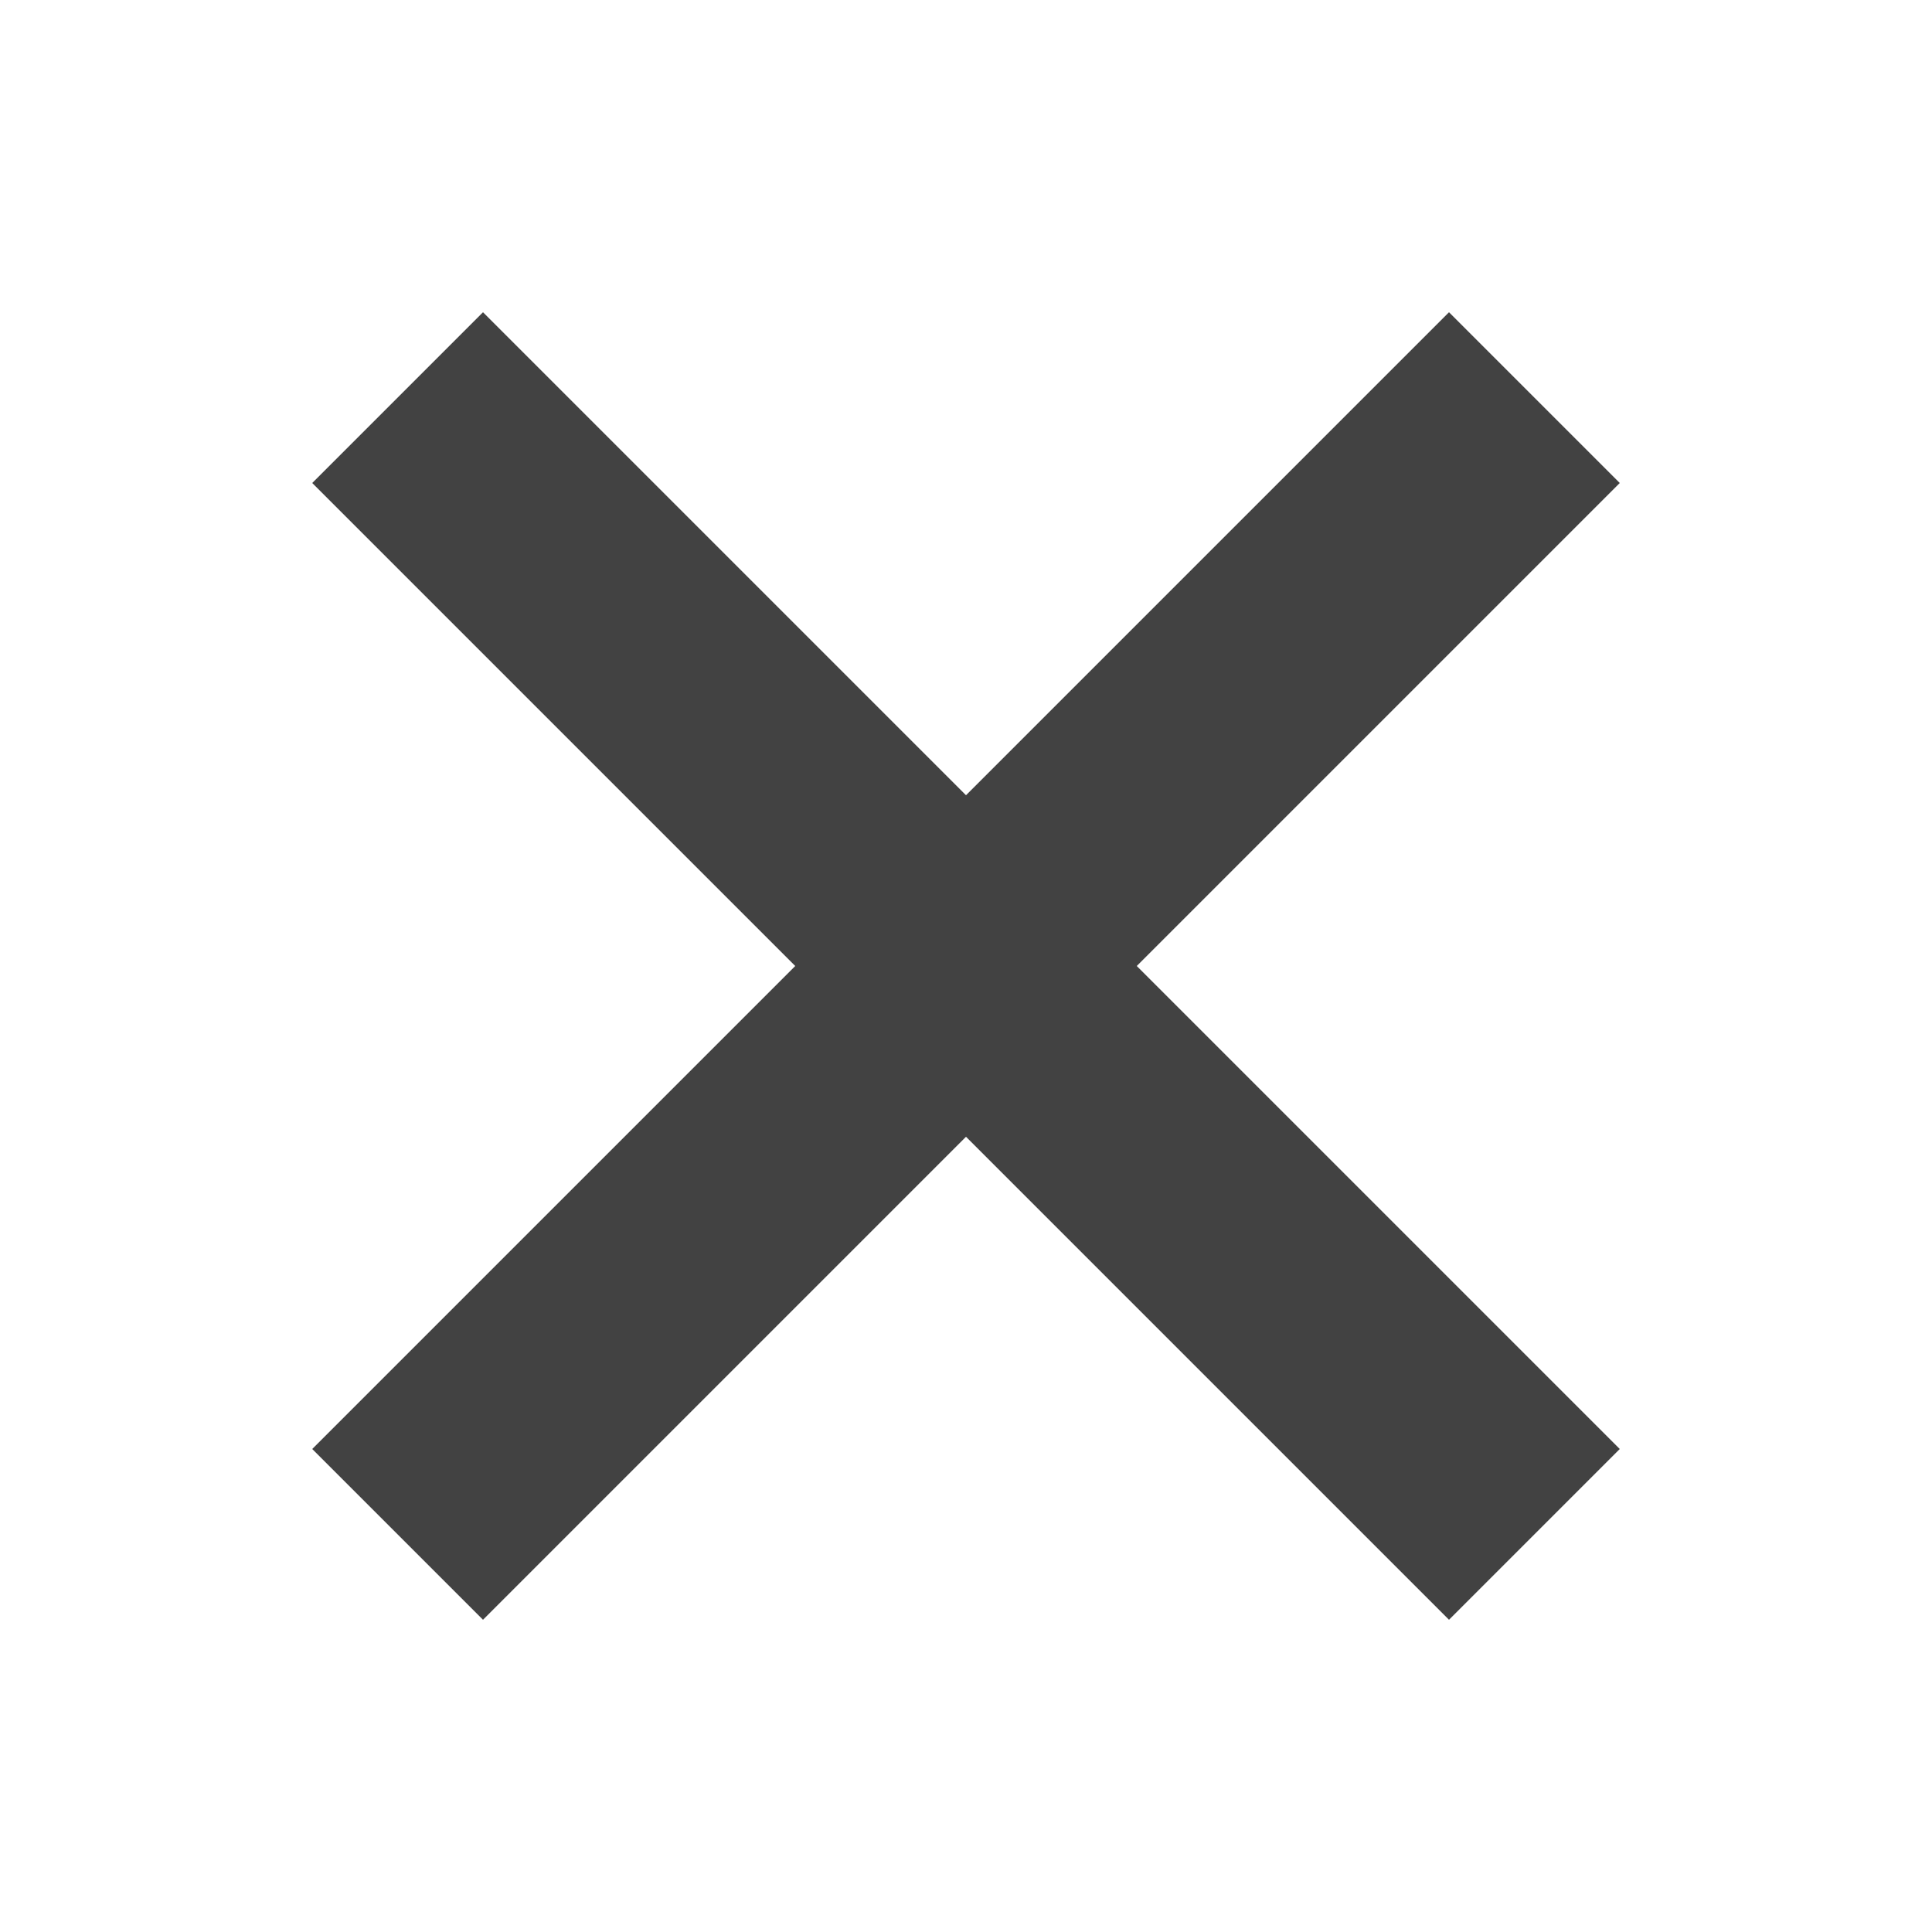 <svg xmlns="http://www.w3.org/2000/svg" width="20" height="20" viewBox="0 0 24 24" fill="none" stroke="#424242" stroke-width="3" stroke-linecap="square" stroke-linejoin="arcs">
    <line x1="18" y1="6" x2="6" y2="18"></line>
    <line x1="6" y1="6" x2="18" y2="18"></line>
</svg>